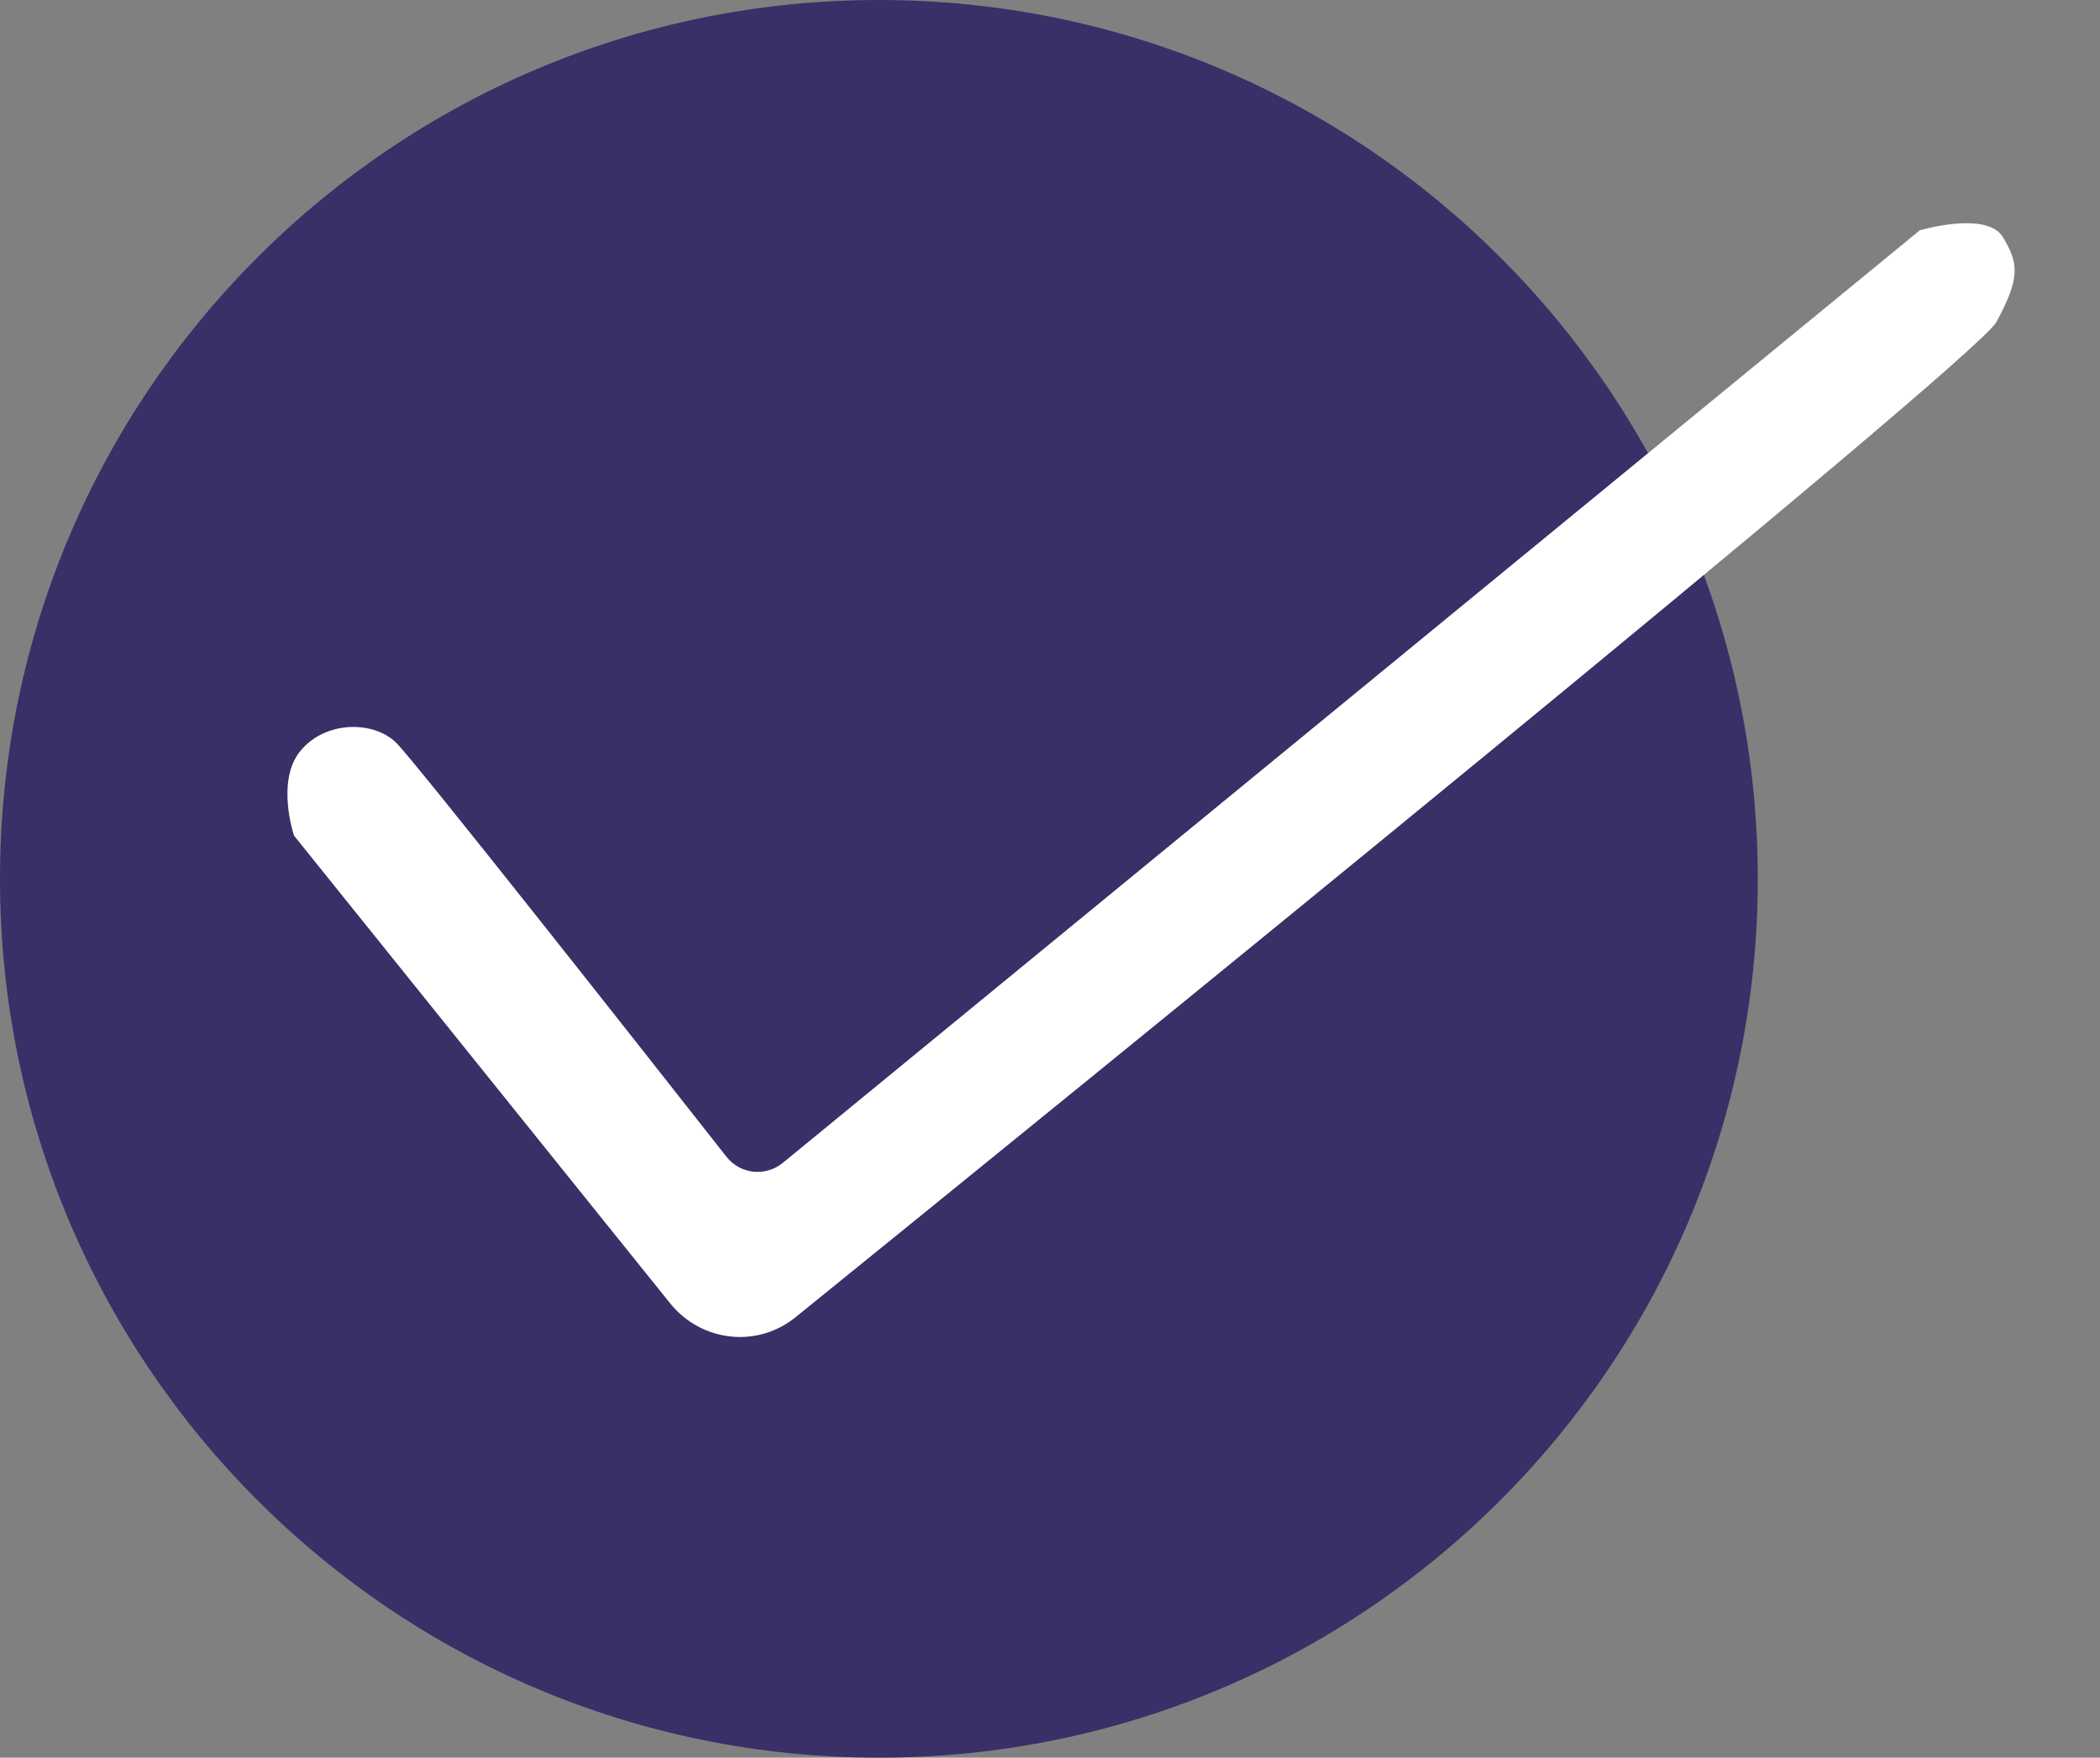 <svg width="135" height="113" viewBox="0 0 135 113" fill="none" xmlns="http://www.w3.org/2000/svg">
<rect x="0" y="0" width="135" height="113" fill="#808080" stroke="none"/>
<path fill-rule="evenodd" clip-rule="evenodd" d="M56.5 113C87.704 113 113 87.704 113 56.5C113 25.296 87.704 6.10352e-05 56.5 6.10352e-05C25.296 6.10352e-05 0 25.296 0 56.5C0 87.704 25.296 113 56.5 113Z" fill="#383067"/>
<path fill-rule="evenodd" clip-rule="evenodd" d="M18.904 53.725L43.075 83.784C45.072 86.268 48.664 86.691 51.141 84.686C67.993 71.04 127.044 23.127 128.347 20.693C129.868 17.854 129.789 16.958 128.755 15.244C127.72 13.53 123.41 14.81 123.41 14.81L50.331 74.755C49.221 75.665 47.589 75.498 46.702 74.369C41.703 68.008 26.678 48.925 25.456 47.739C23.988 46.314 20.91 46.332 19.311 48.276C17.713 50.221 18.904 53.725 18.904 53.725Z" fill="white"/>
</svg>
